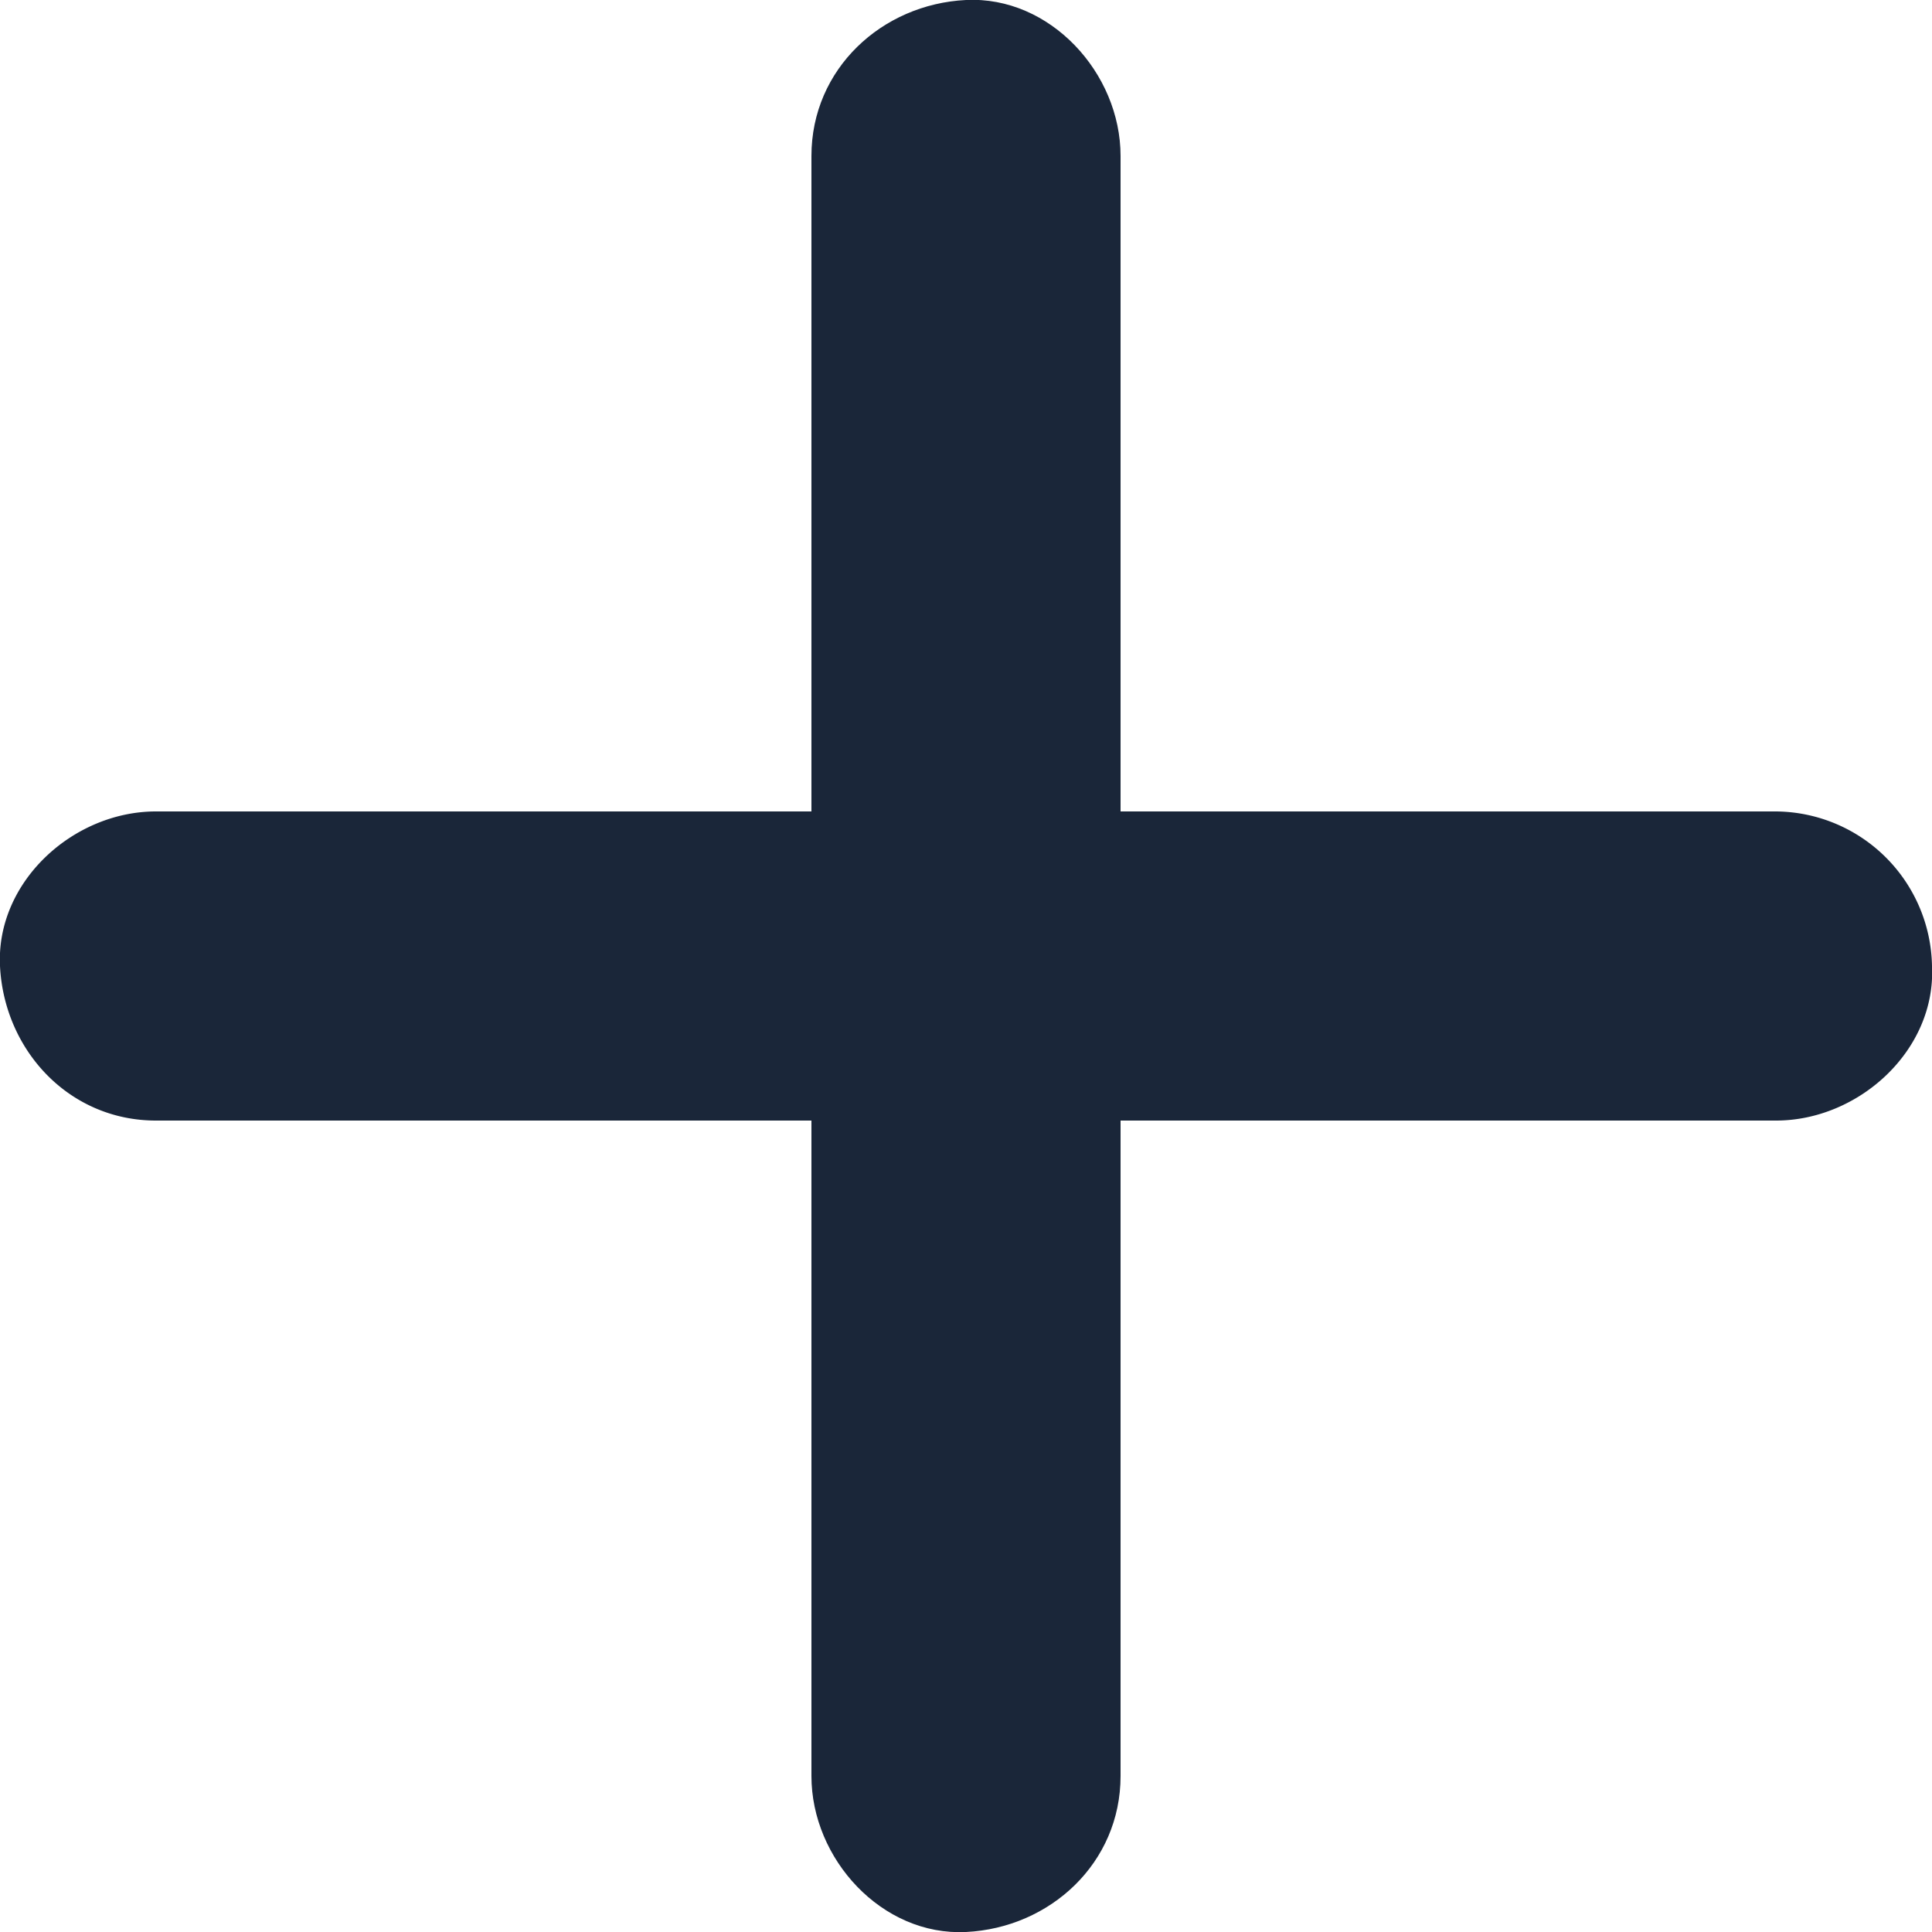 <svg fill="none" xmlns="http://www.w3.org/2000/svg" viewBox="0 0 14 14"><path d="M8.12 12.87v-1.16-2.82-3.38-2.94-1.42-.02C8.12.53 7.61-.03 7 0c-.61.03-1.12.5-1.12 1.13V12.87c0 .6.51 1.16 1.12 1.13.61-.03 1.12-.5 1.12-1.13z" fill="#1A2639"/><path d="M12.87 5.88H1.13C.53 5.88-.03 6.39 0 7c.03.61.5 1.12 1.13 1.12H12.87c.6 0 1.16-.51 1.13-1.12a1.14 1.14 0 00-1.13-1.12z" fill="#1A2639"/></svg>
